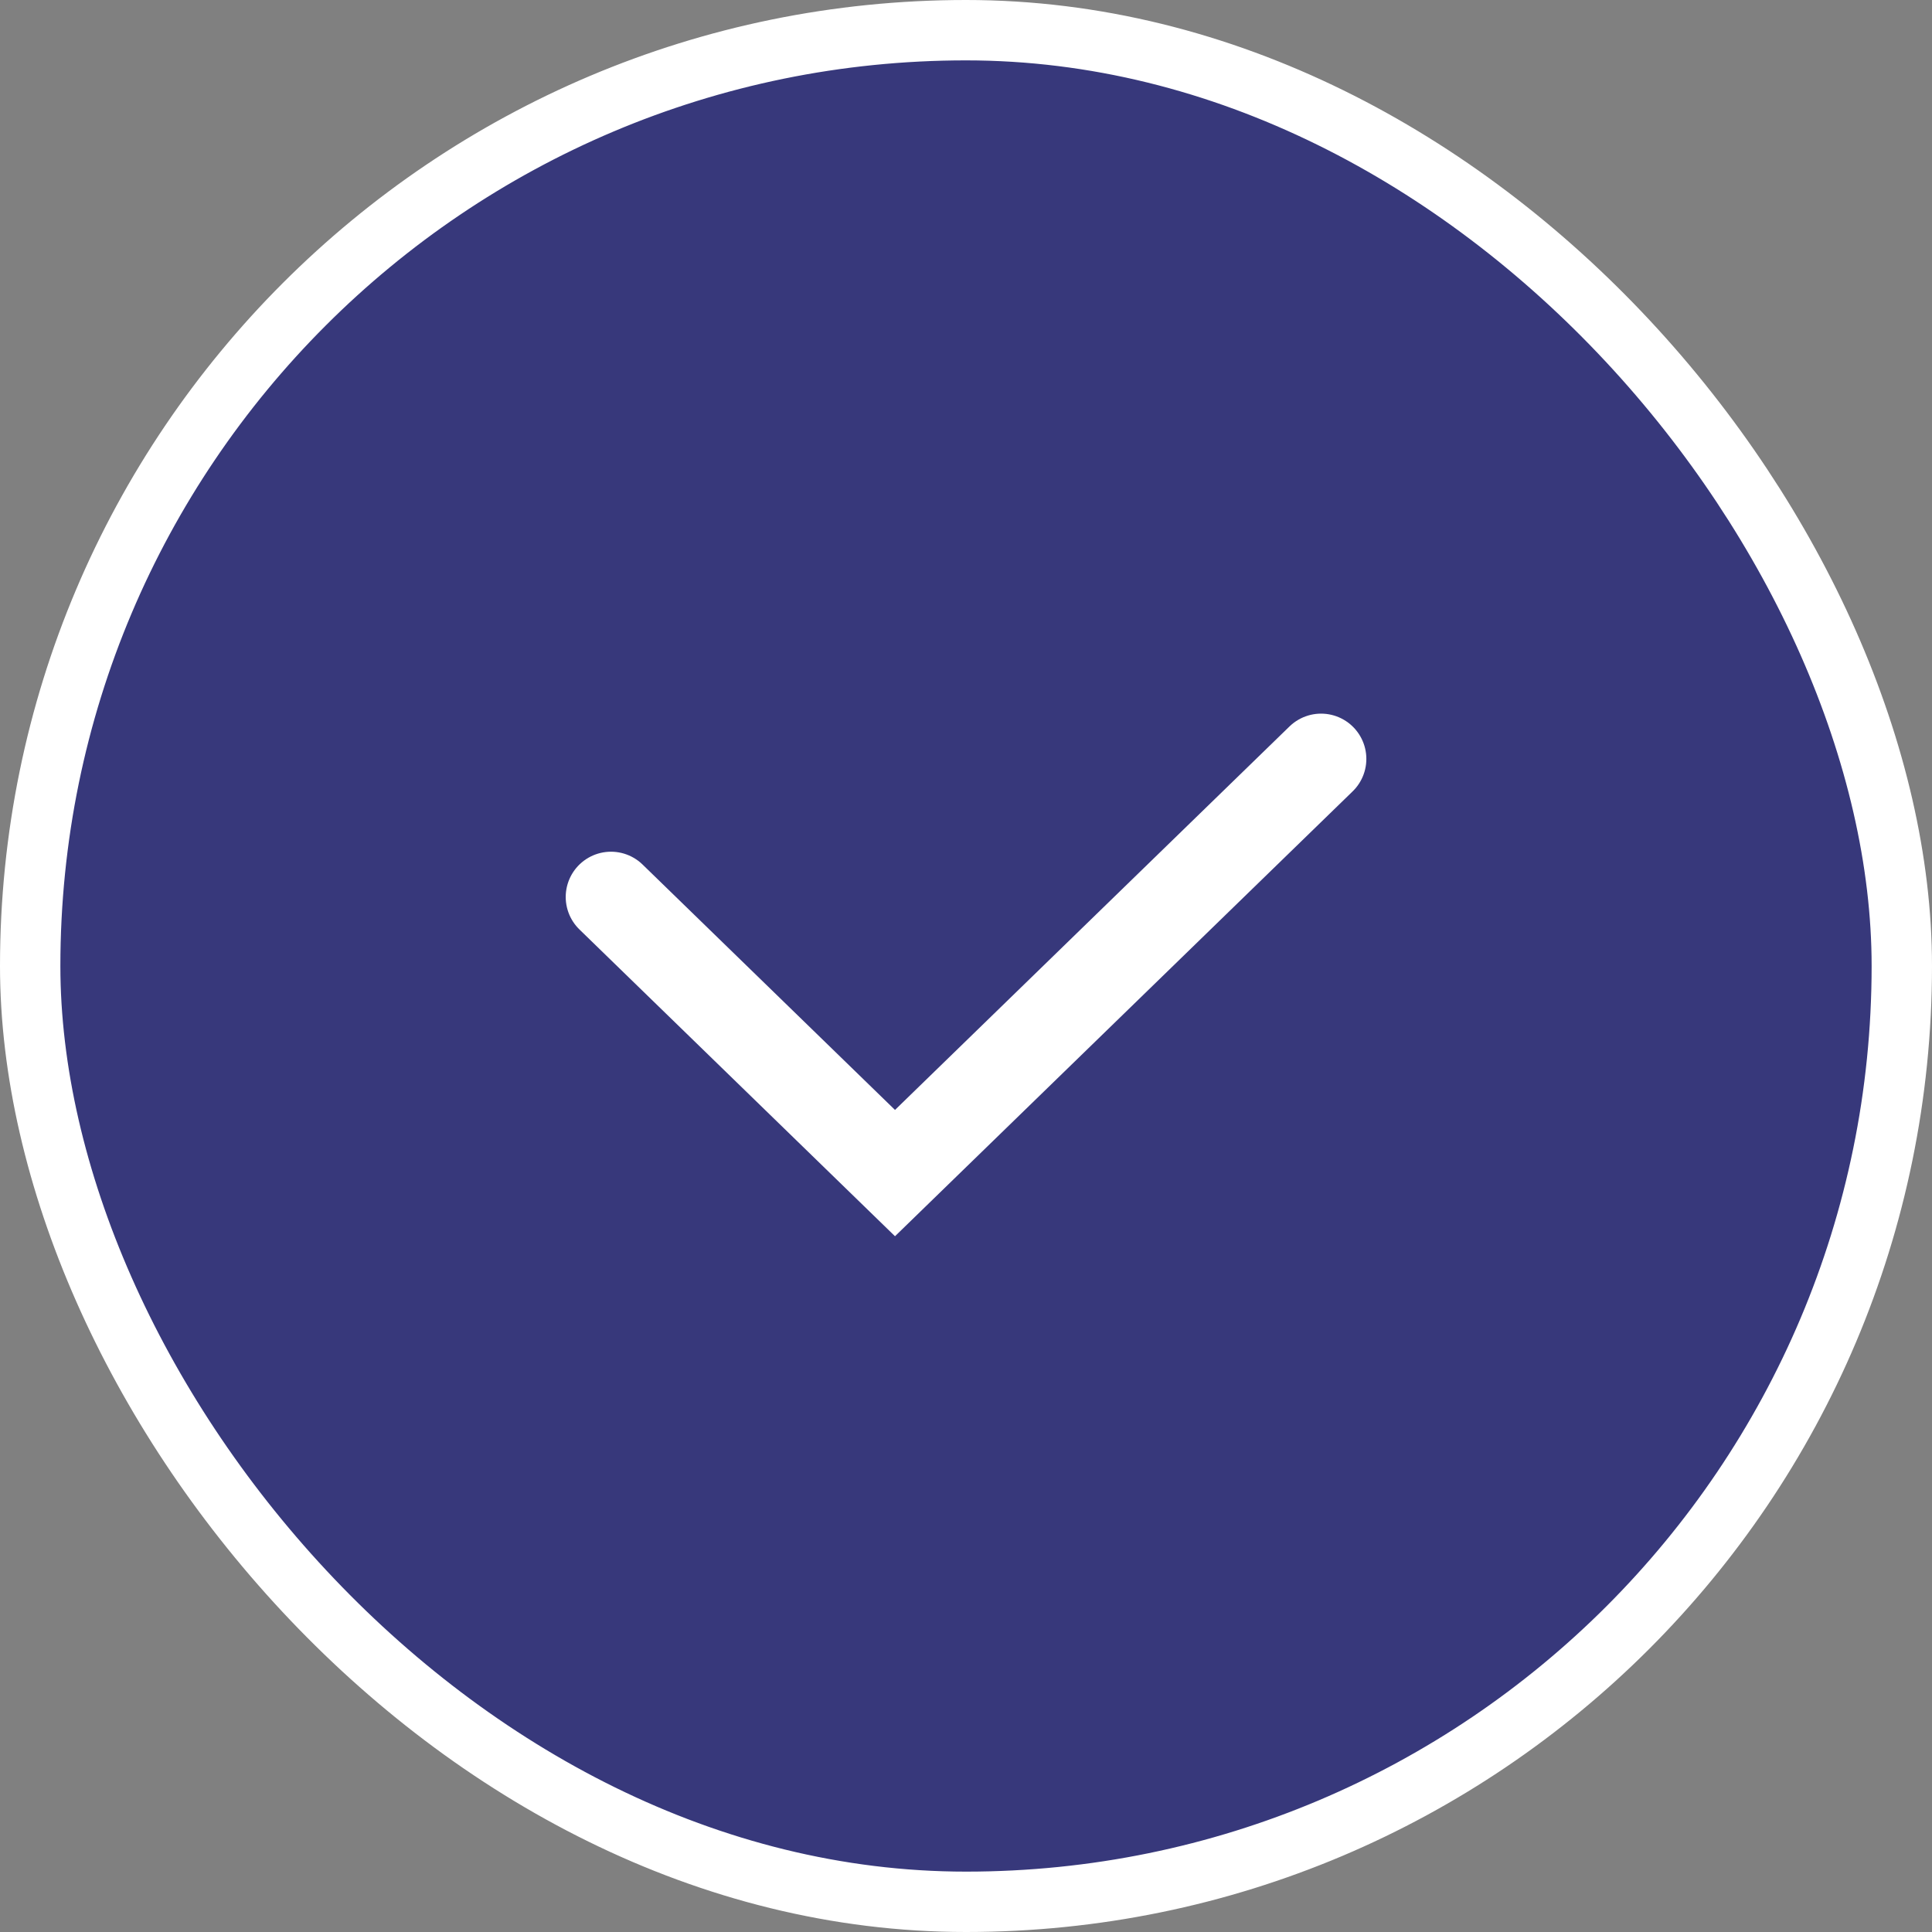 <svg width="32" height="32" viewBox="0 0 32 32" fill="none" xmlns="http://www.w3.org/2000/svg">
<rect x="0" y="0" width="32" height="32" fill="#808080" stroke="none"/>
<rect x="0.5" y="0.5" width="31" height="31" rx="15.5" fill="#37387B"/>
<path d="M10.12 14.857L14.824 19.43L21.881 12.57" stroke="white" stroke-width="1.5" stroke-linecap="round"/>
<rect x="0.5" y="0.5" width="31" height="31" rx="15.5" stroke="white"/>
</svg>
